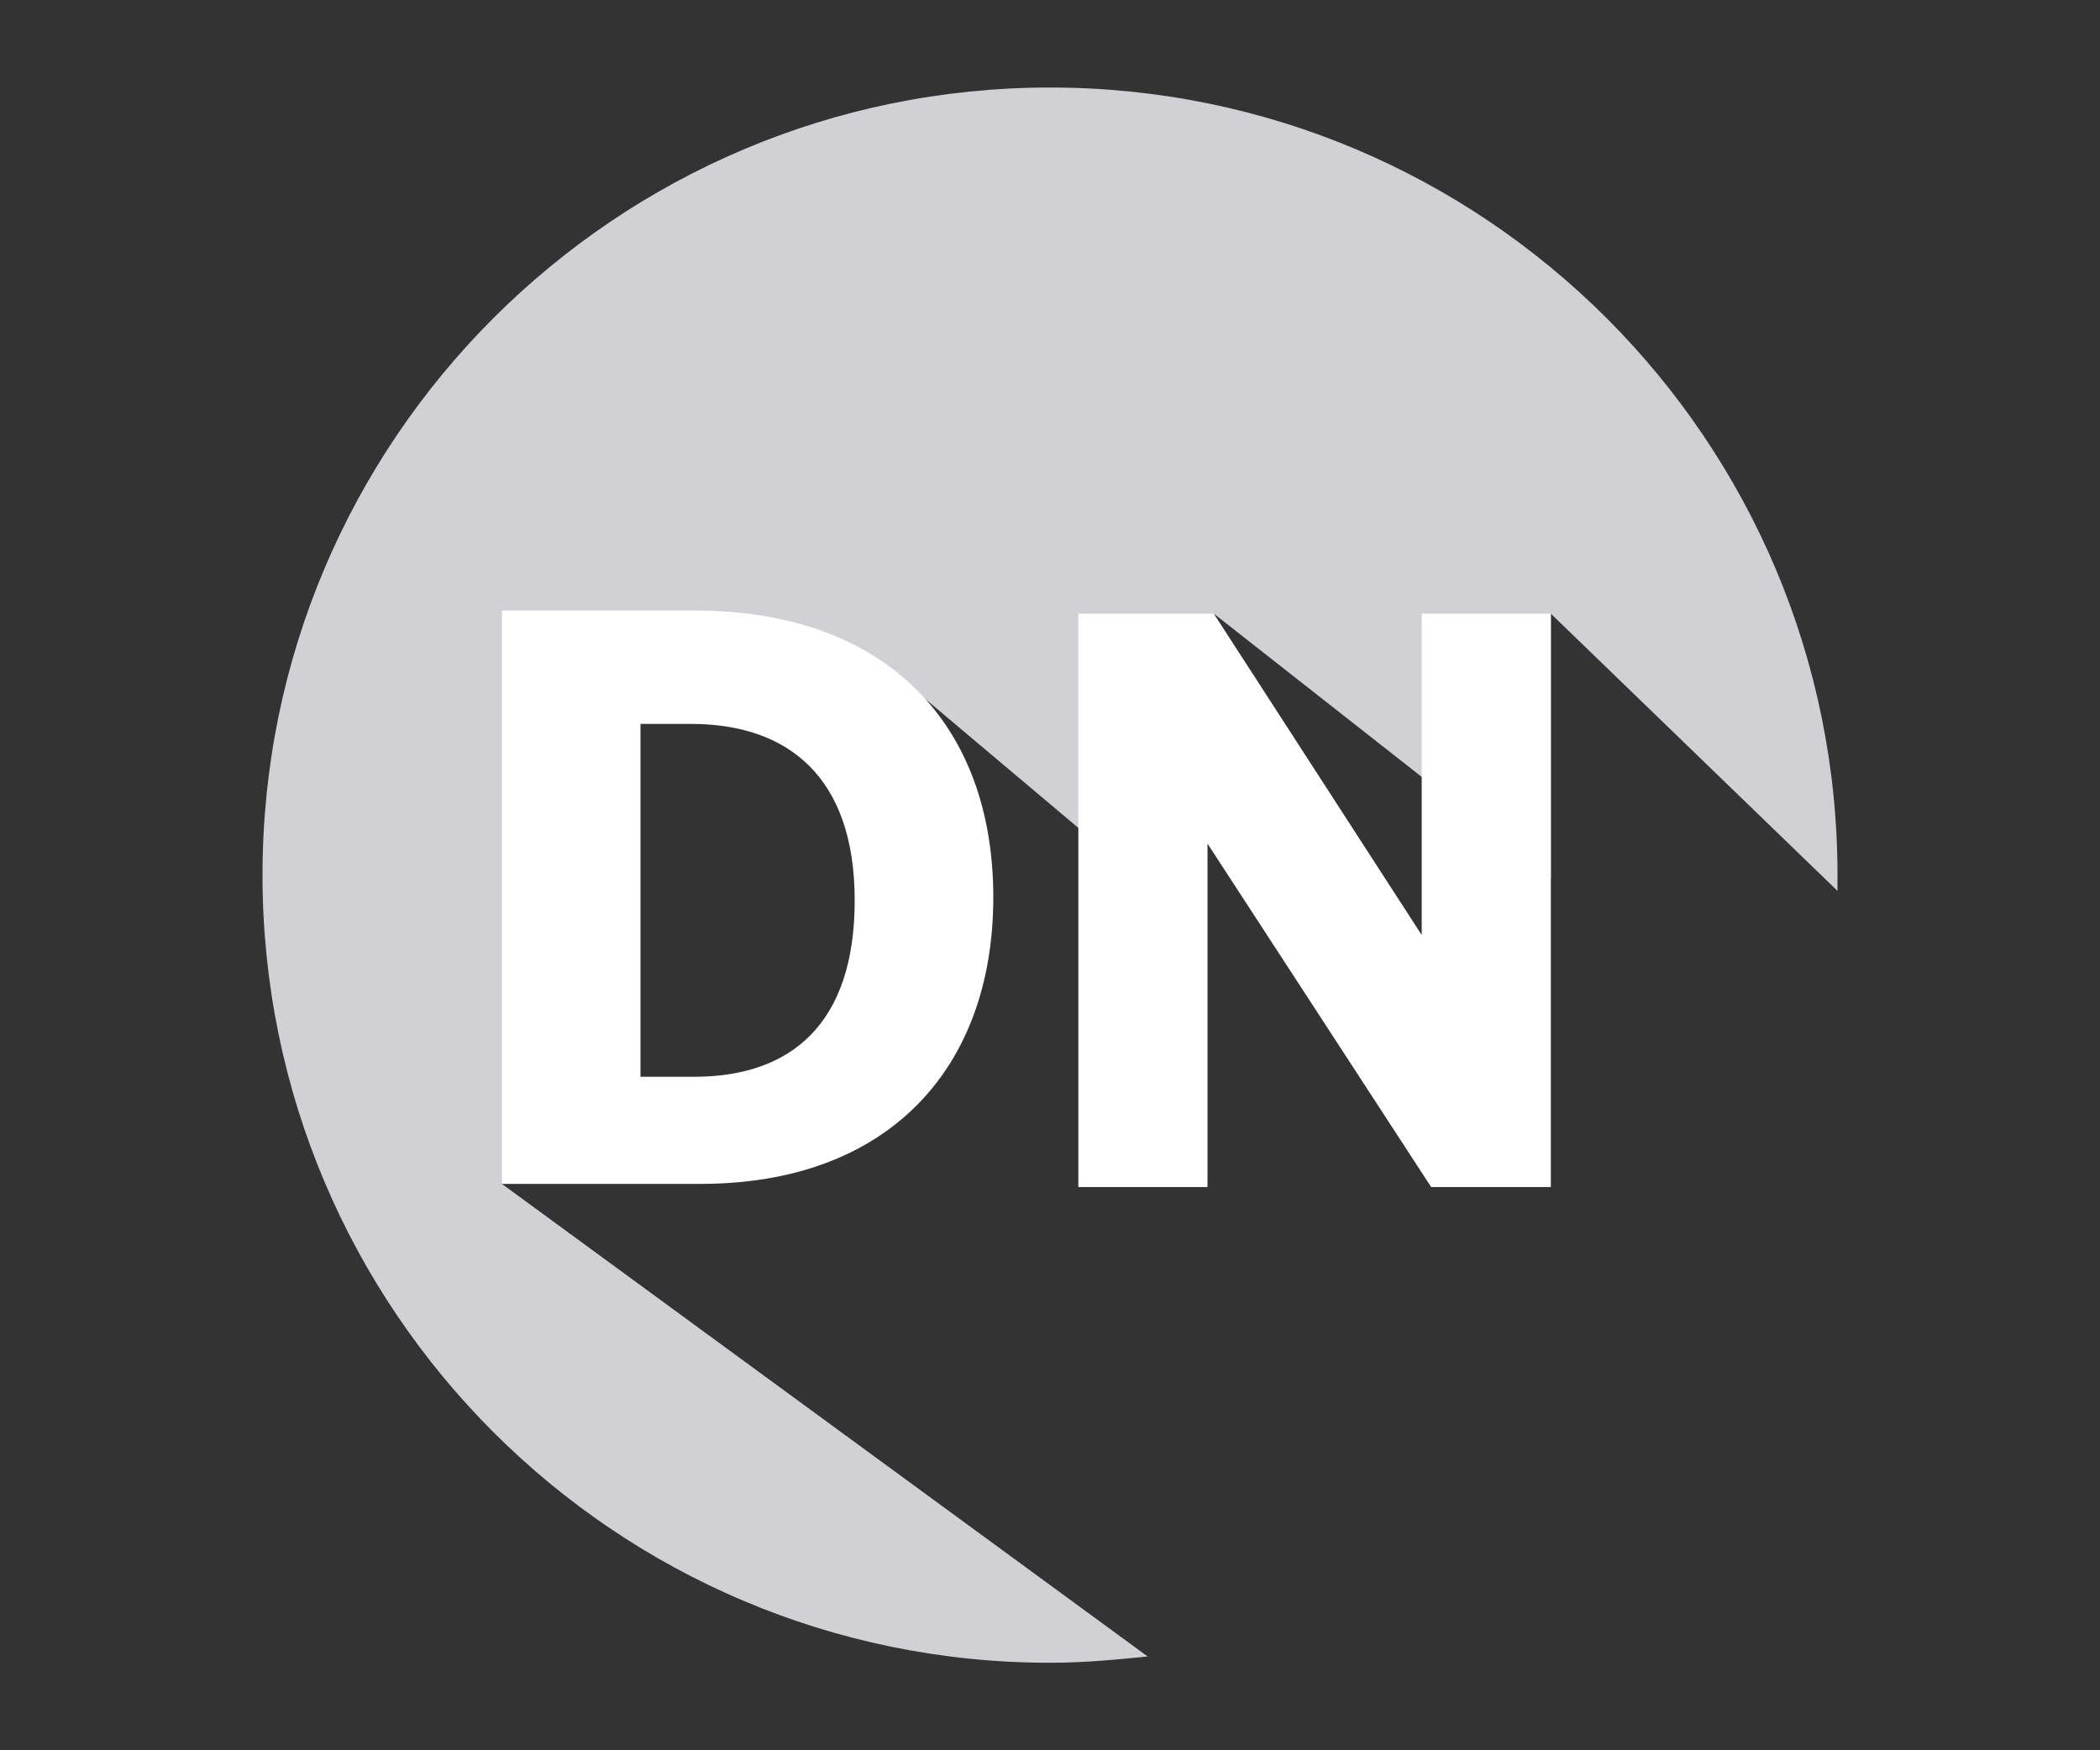 <?xml version="1.0" encoding="iso-8859-1"?>
<!-- Generator: Adobe Illustrator 21.1.0, SVG Export Plug-In . SVG Version: 6.00 Build 0)  -->
<svg version="1.1" xmlns="http://www.w3.org/2000/svg" xmlns:xlink="http://www.w3.org/1999/xlink" x="0px" y="0px"
	 viewBox="0 0 60 50" style="enable-background:new 0 0 60 50;" xml:space="preserve">
<rect x="0" y="0" width="60" height="50" fill="#333333" stroke="none"/>
<g id="Layer_1">
</g>
<g id="Layer_1_1_">
	<g>
		<path style="fill:#D1D0D5;" d="M14.34,33.82l2.25-15.12l9.09,0.63l5.13,4.32l3.87-6.12l9.63,7.56v-7.56l8.19,7.92
			c0-0.18,0-0.27,0-0.45C52.5,12.58,42.42,2.5,30,2.5S7.5,12.58,7.5,25S17.58,47.5,30,47.5c0.99,0,1.89-0.09,2.79-0.18L14.34,33.82z
			"/>
		<path style="fill:#FFFFFF;" d="M28.38,25.63c0-4.86-2.97-8.19-8.55-8.19h-5.49v16.38h5.67C25.41,33.82,28.38,30.49,28.38,25.63
			L28.38,25.63L28.38,25.63z M24.42,25.72c0,3.51-1.8,5.04-4.59,5.04H18.3V20.68h1.44C22.53,20.68,24.42,22.21,24.42,25.72
			L24.42,25.72L24.42,25.72z M44.31,33.82V17.53h-3.69v9.18l-5.94-9.18h-3.87v16.38h3.69V24.1l6.39,9.81h3.42L44.31,33.82z"/>
	</g>
</g>
</svg>

